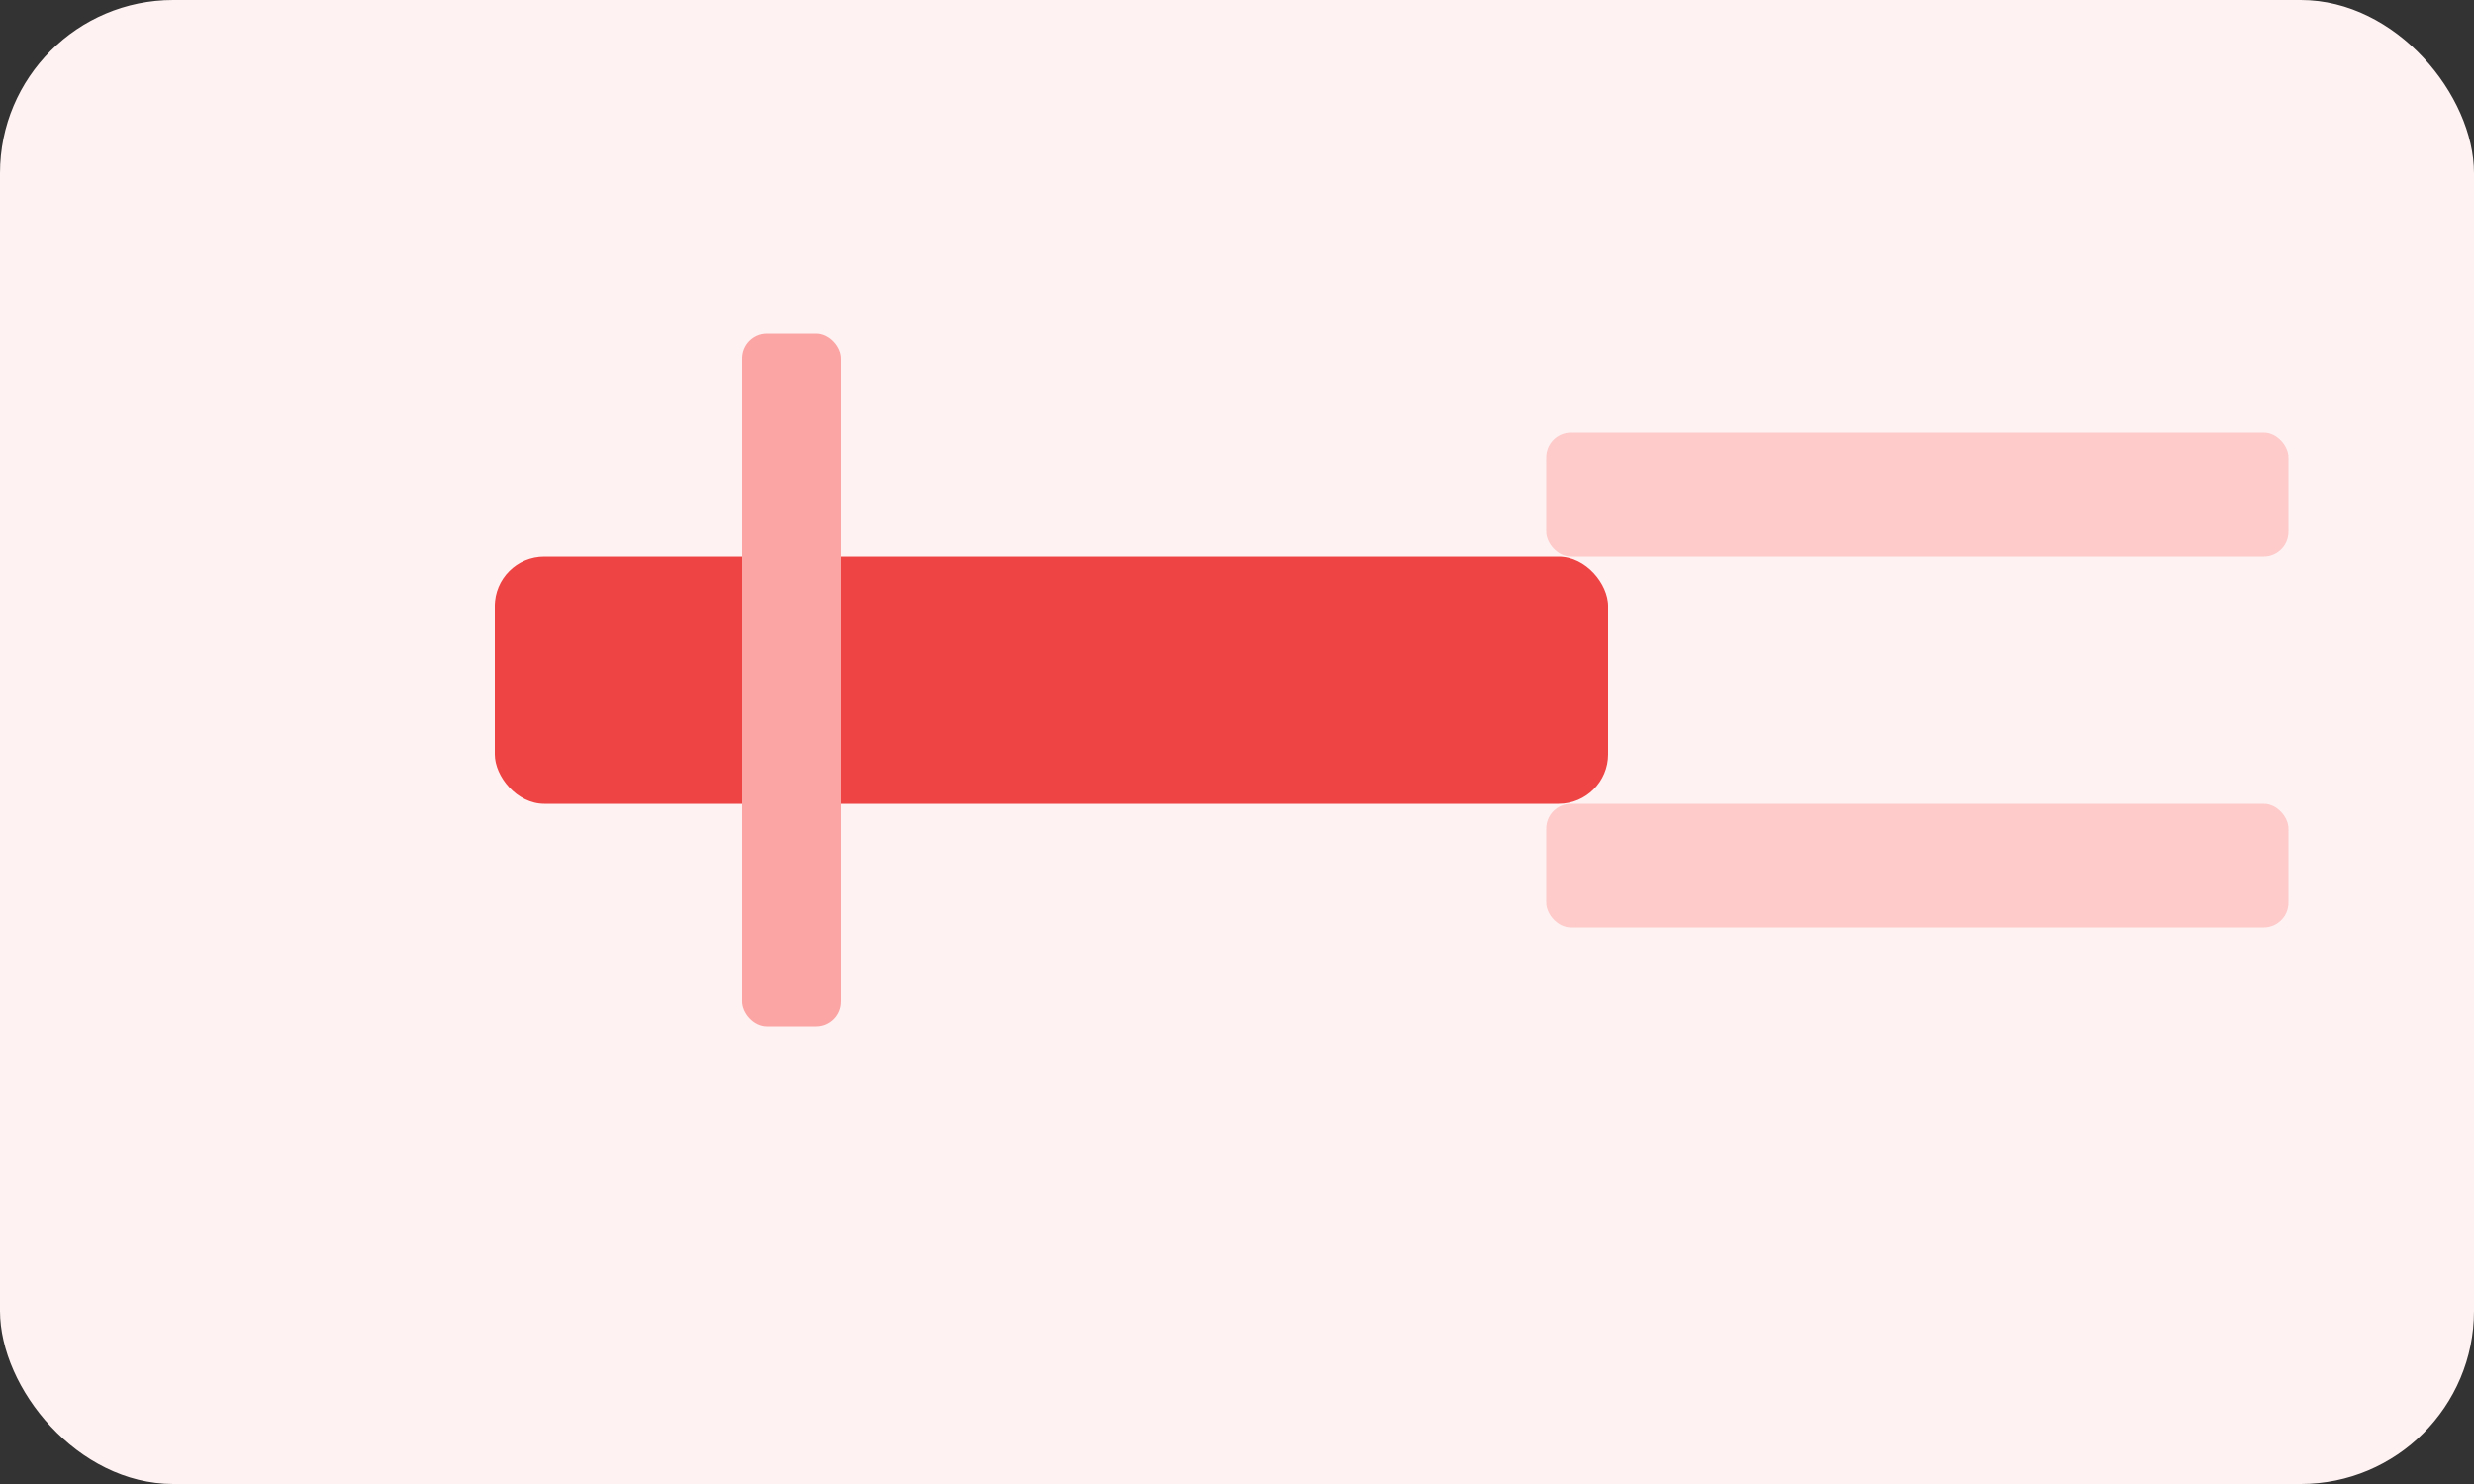 <svg xmlns="http://www.w3.org/2000/svg" viewBox="0 0 200 120" width="800" height="480">
  <rect x="0" y="0" width="200" height="120" fill="#333333" stroke="none"/>
  <rect width="200" height="120" rx="14" fill="#fef2f2"/>
  <g transform="translate(40,35)">
    <rect x="0" y="10" width="90" height="20" rx="4" fill="#ef4444"/>
    <rect x="85" y="0" width="60" height="10" rx="2" fill="#fecaca"/>
    <rect x="85" y="30" width="60" height="10" rx="2" fill="#fecaca"/>
    <rect x="20" y="-8" width="8" height="56" rx="2" fill="#fca5a5"/>
  </g>
</svg>

